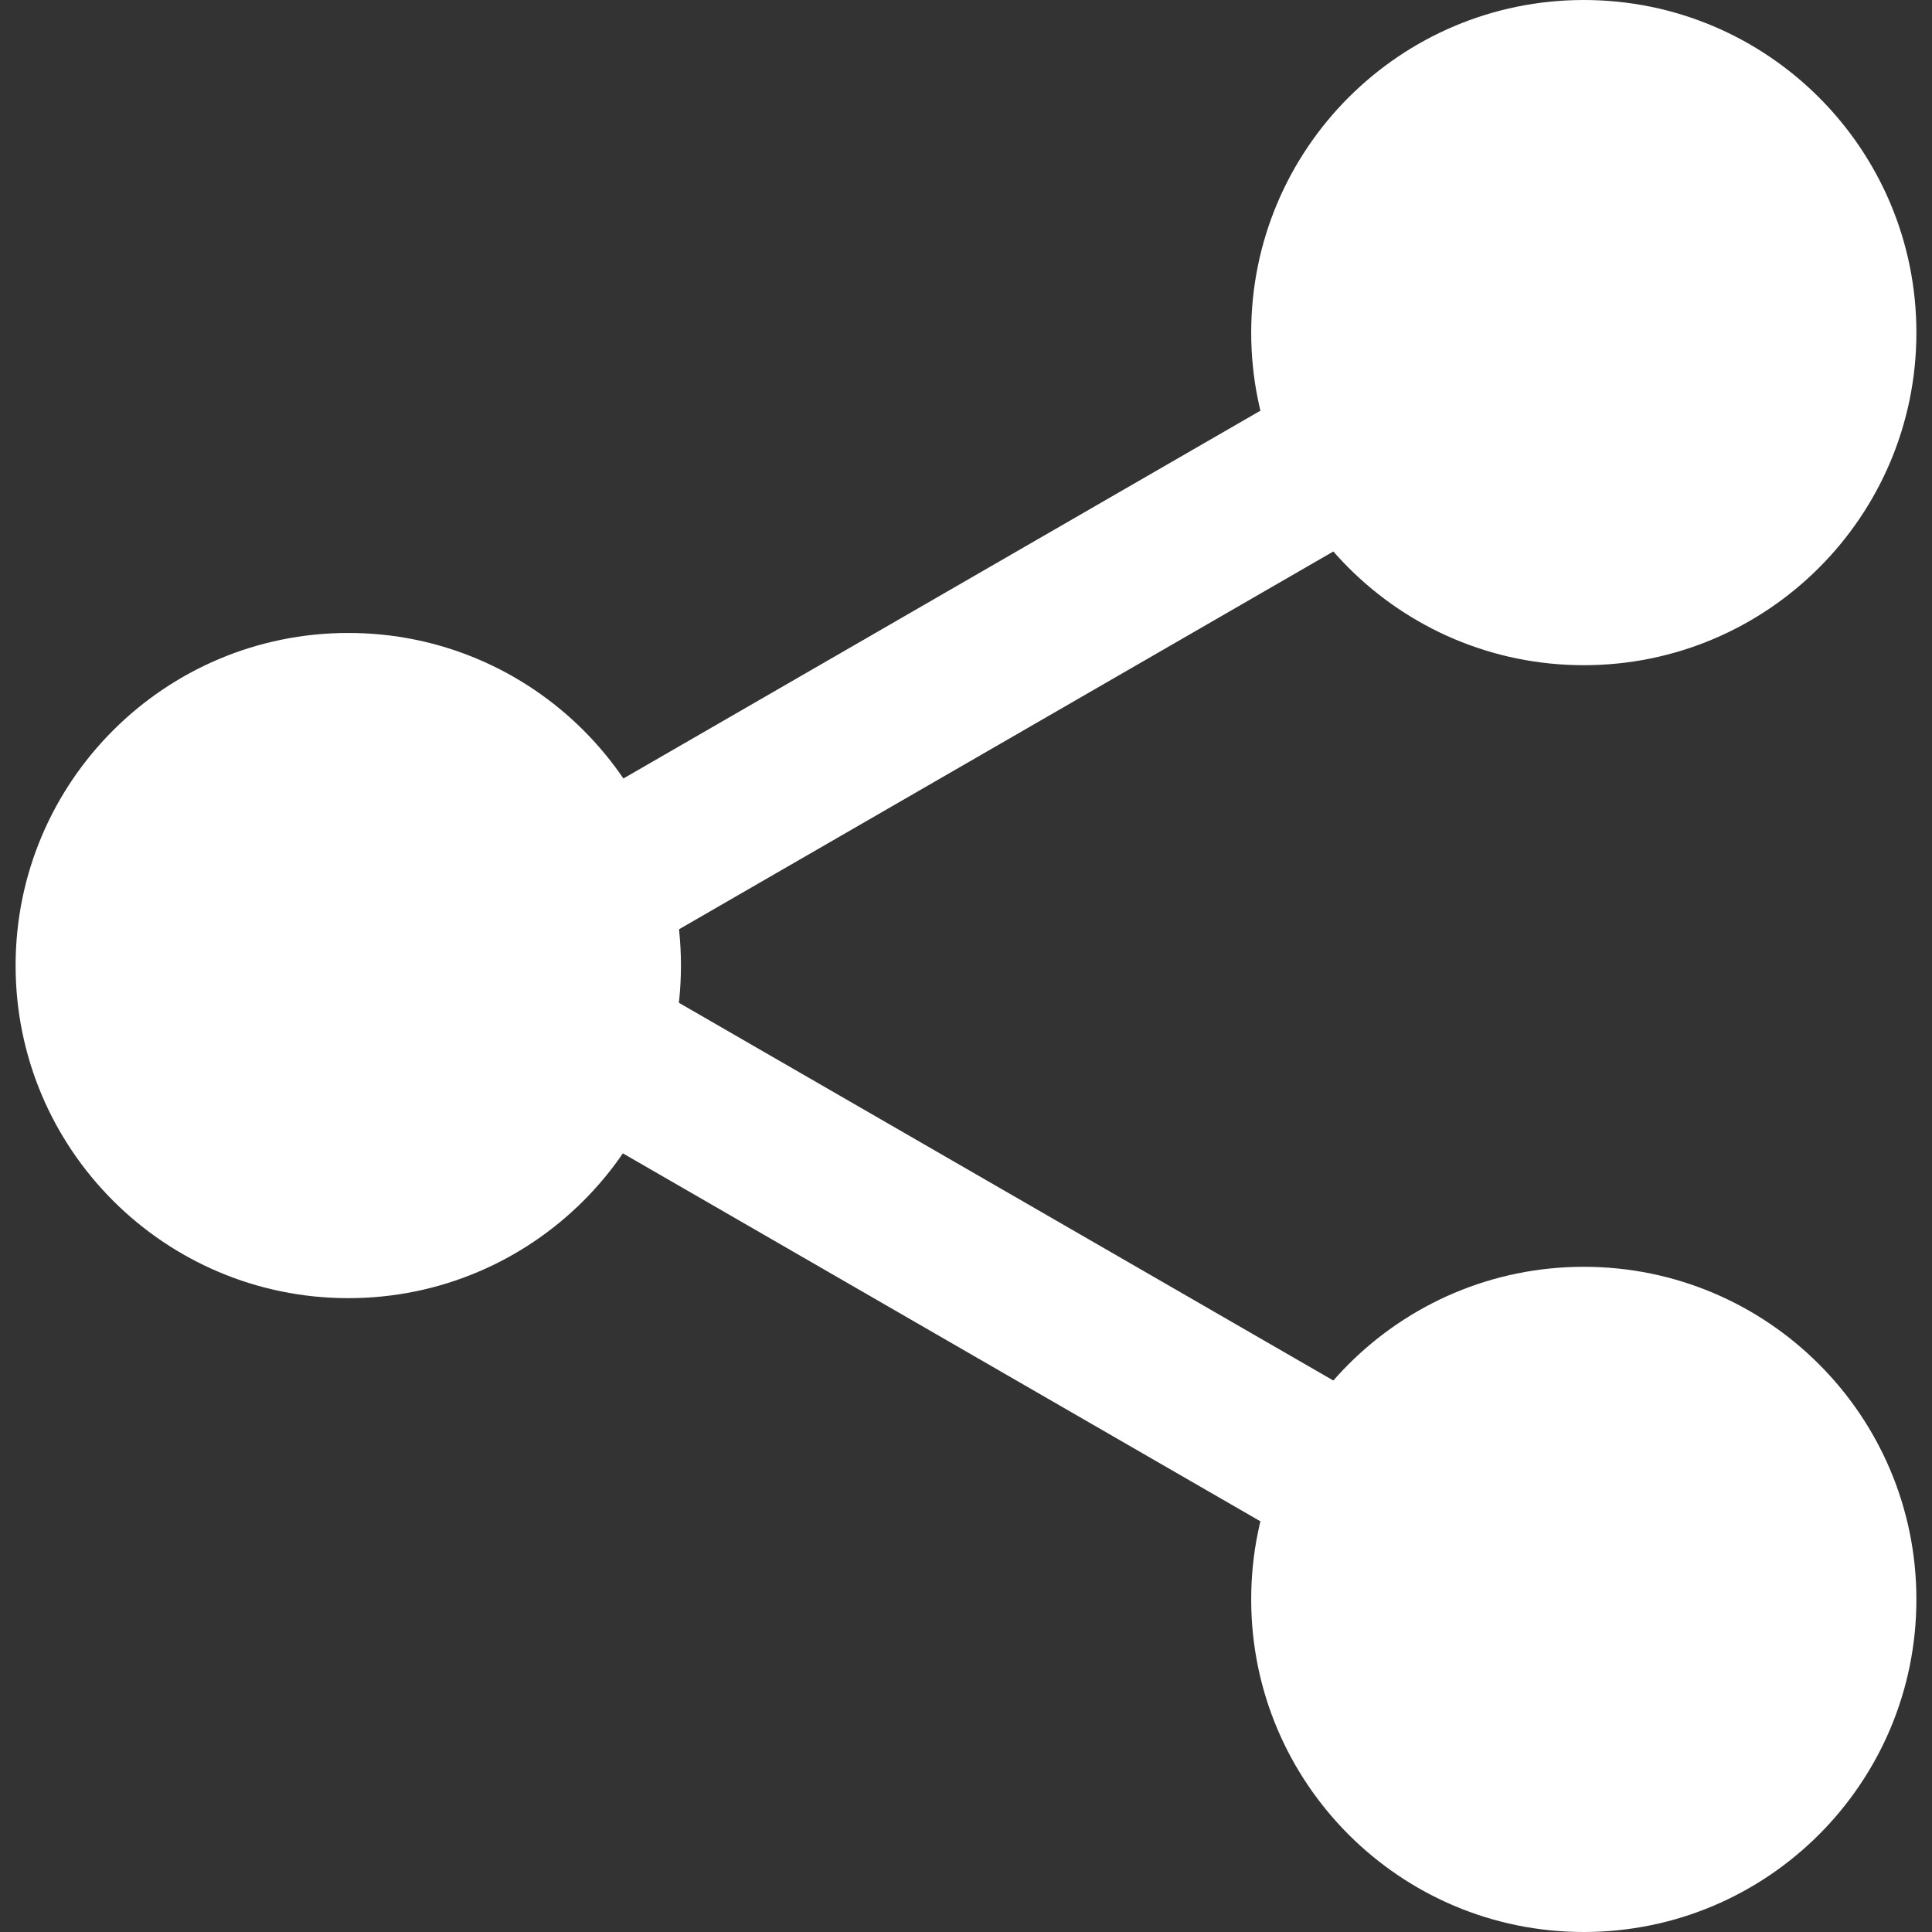 <svg width="13" height="13" viewBox="0 0 13 13" fill="none" xmlns="http://www.w3.org/2000/svg">
<rect x="0" y="0" width="13" height="13" fill="#333333" stroke="none"/>
<path fill-rule="evenodd" clip-rule="evenodd" d="M9.226 9.436L4.387 6.643L3.854 7.566L8.693 10.359L9.226 9.436Z" fill="white"/>
<path fill-rule="evenodd" clip-rule="evenodd" d="M9.226 3.564L4.387 6.358L3.854 5.435L8.693 2.641L9.226 3.564Z" fill="white"/>
<path fill-rule="evenodd" clip-rule="evenodd" d="M10.657 4.476C11.893 4.476 12.895 3.474 12.895 2.238C12.895 1.002 11.893 0 10.657 0C9.421 0 8.419 1.002 8.419 2.238C8.419 3.474 9.421 4.476 10.657 4.476ZM4.582 6.497C4.582 7.733 3.58 8.735 2.344 8.735C1.108 8.735 0.105 7.733 0.105 6.497C0.105 5.261 1.108 4.259 2.344 4.259C3.58 4.259 4.582 5.261 4.582 6.497ZM12.895 10.762C12.895 9.526 11.893 8.524 10.657 8.524C9.421 8.524 8.419 9.526 8.419 10.762C8.419 11.998 9.421 13 10.657 13C11.893 13 12.895 11.998 12.895 10.762Z" fill="white"/>
</svg>
